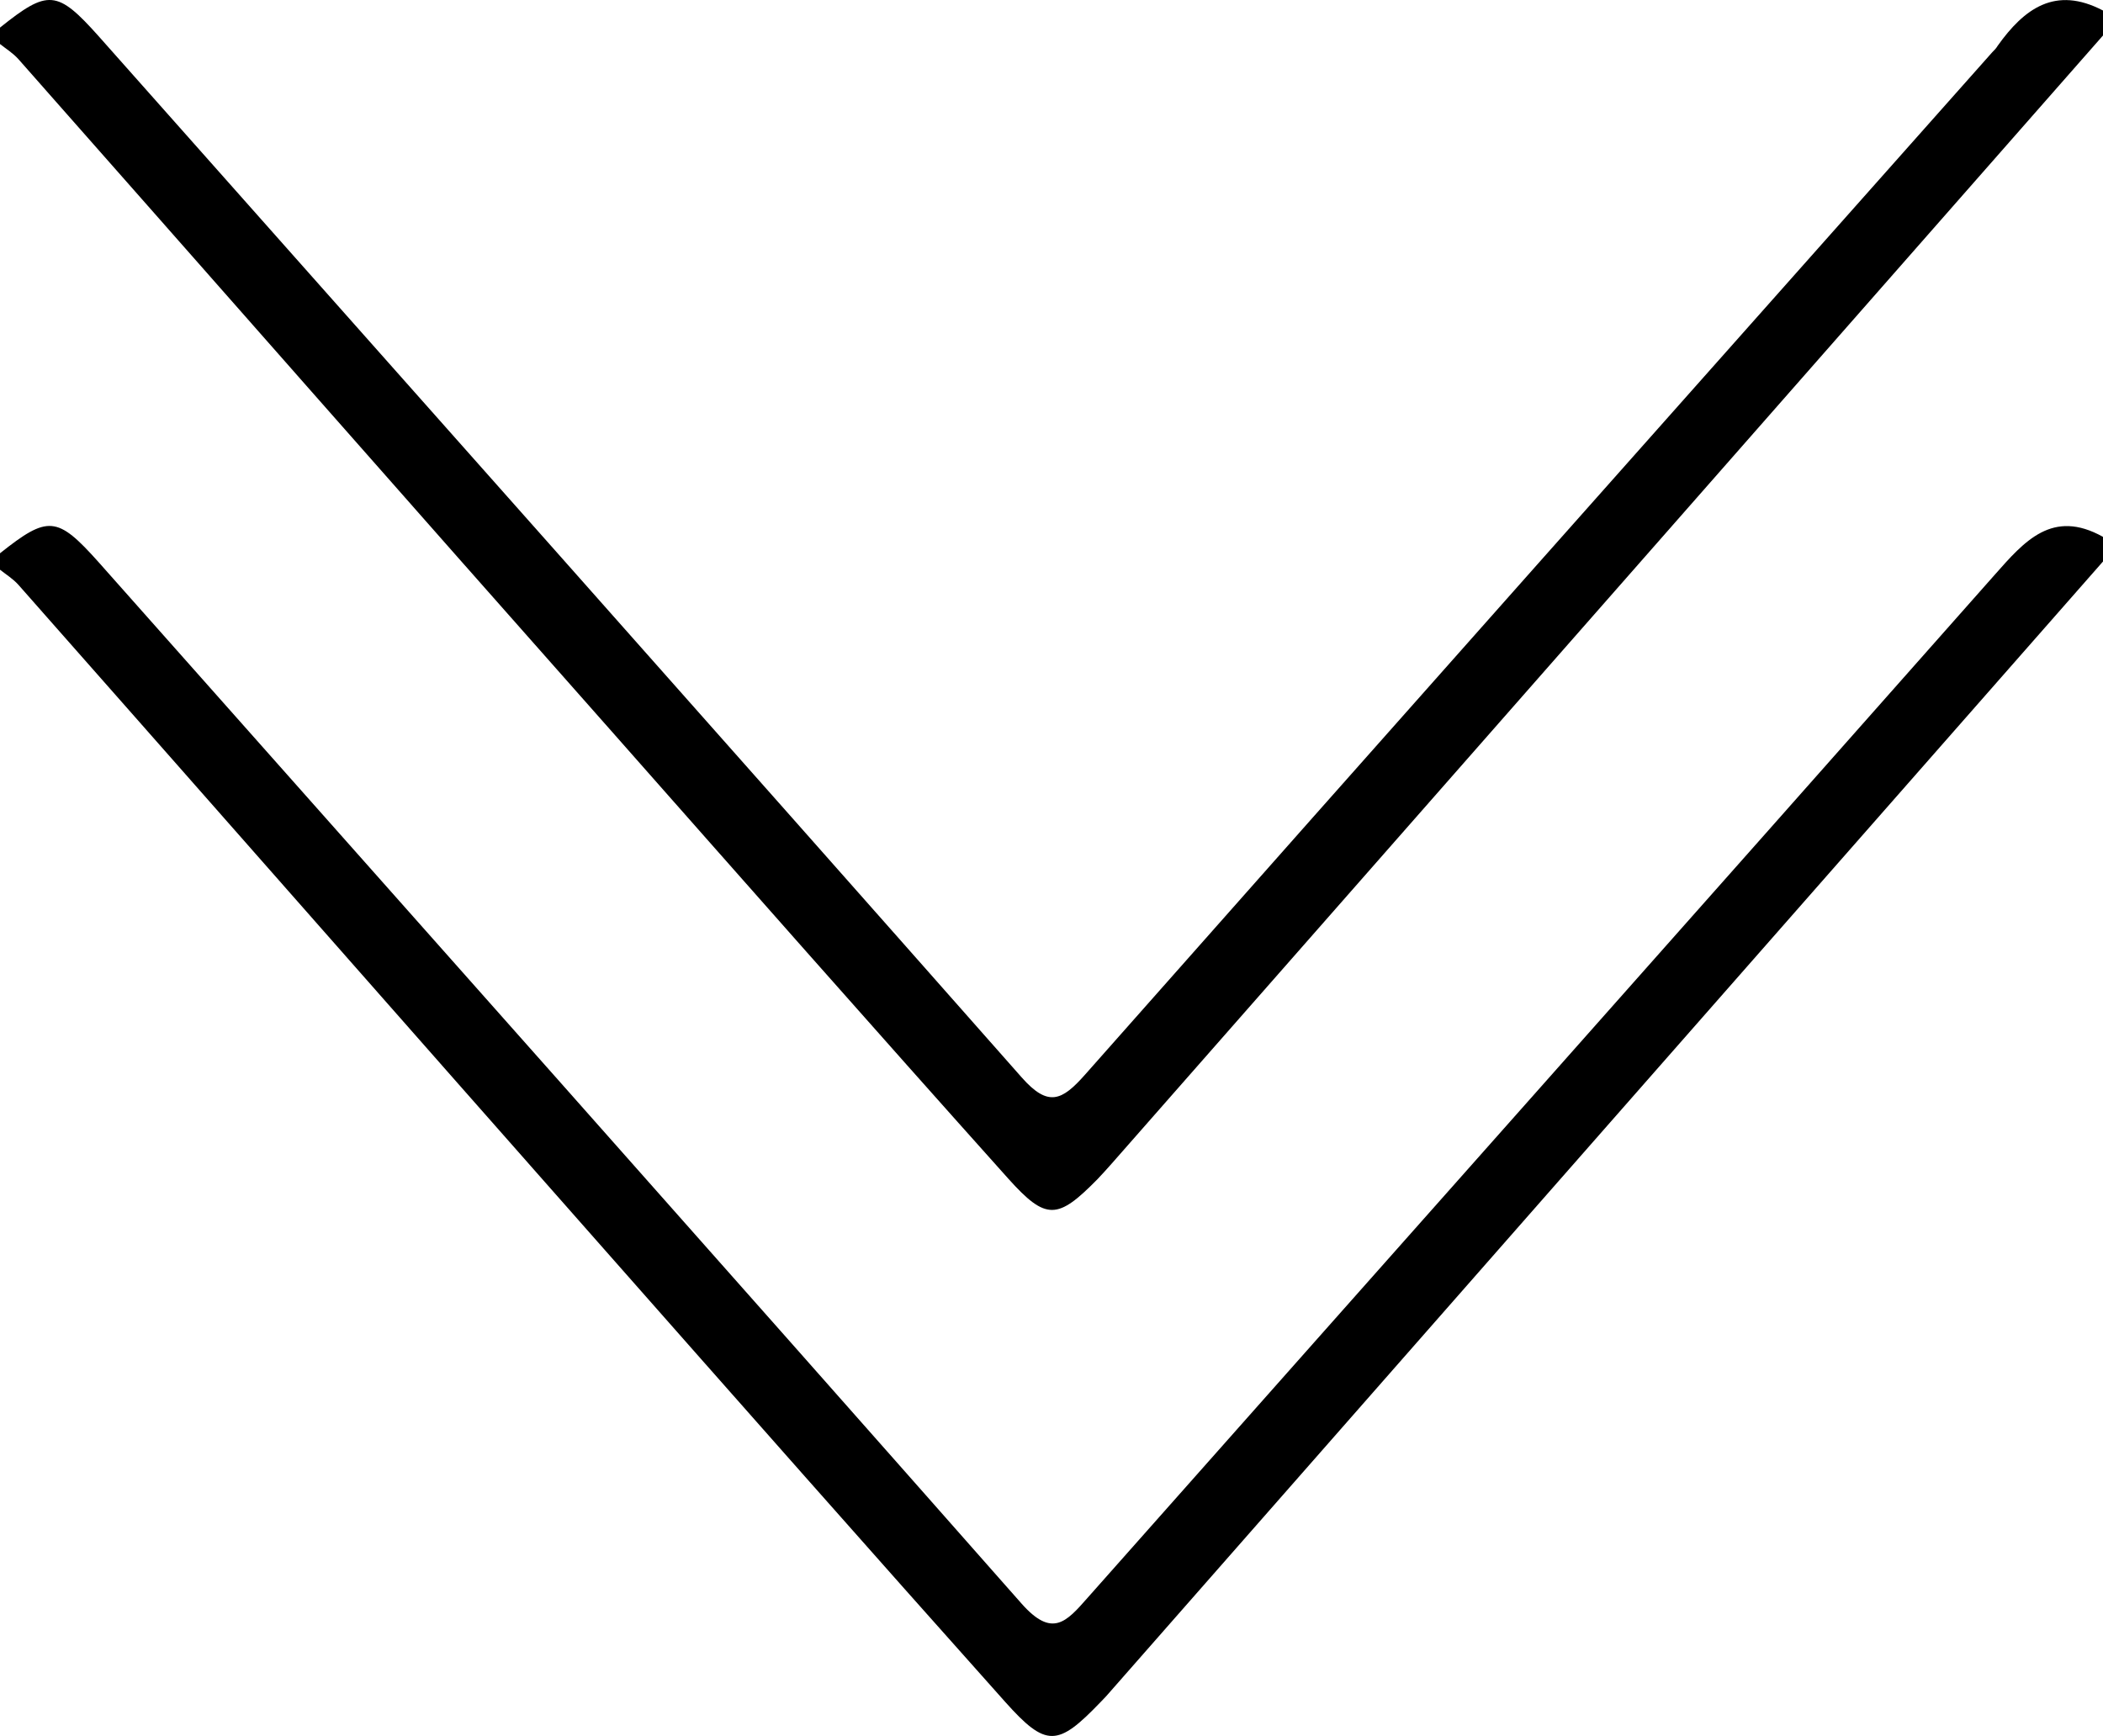 <?xml version="1.0" encoding="UTF-8"?><svg id="Calque_2" xmlns="http://www.w3.org/2000/svg" viewBox="0 0 64 52.83"><g id="Calque_1-2"><path d="m0,16.84c1.46-1.16,1.74-1.14,3,.27,9.37,10.56,18.75,21.11,28.09,31.7.93,1.05,1.36.56,2.01-.18,9.2-10.38,18.41-20.74,27.6-31.13.91-1.03,1.76-2.02,3.3-1.16v.75c-10.06,11.45-20.12,22.9-30.18,34.36-.11.13-.22.25-.34.37-1.29,1.34-1.64,1.38-2.89-.02-4.08-4.57-8.13-9.16-12.18-13.75C12.45,31.3,6.51,24.54.56,17.8.4,17.62.19,17.49,0,17.34c0-.17,0-.33,0-.5Z"/><path d="m64,1.08c-10.06,11.45-20.12,22.9-30.18,34.35-.14.16-.28.31-.42.46-1.21,1.23-1.56,1.27-2.71-.01-4.11-4.59-8.19-9.22-12.27-13.84C12.45,15.3,6.51,8.54.56,1.8c-.16-.18-.37-.31-.56-.46,0-.17,0-.33,0-.5C1.46-.33,1.74-.31,3,1.1c9.37,10.56,18.75,21.11,28.09,31.69.81.92,1.23.71,1.93-.08,9.19-10.39,18.4-20.75,27.61-31.12.06-.06.12-.12.16-.19.81-1.14,1.76-1.84,3.21-1.08v.75Z"/></g></svg>
